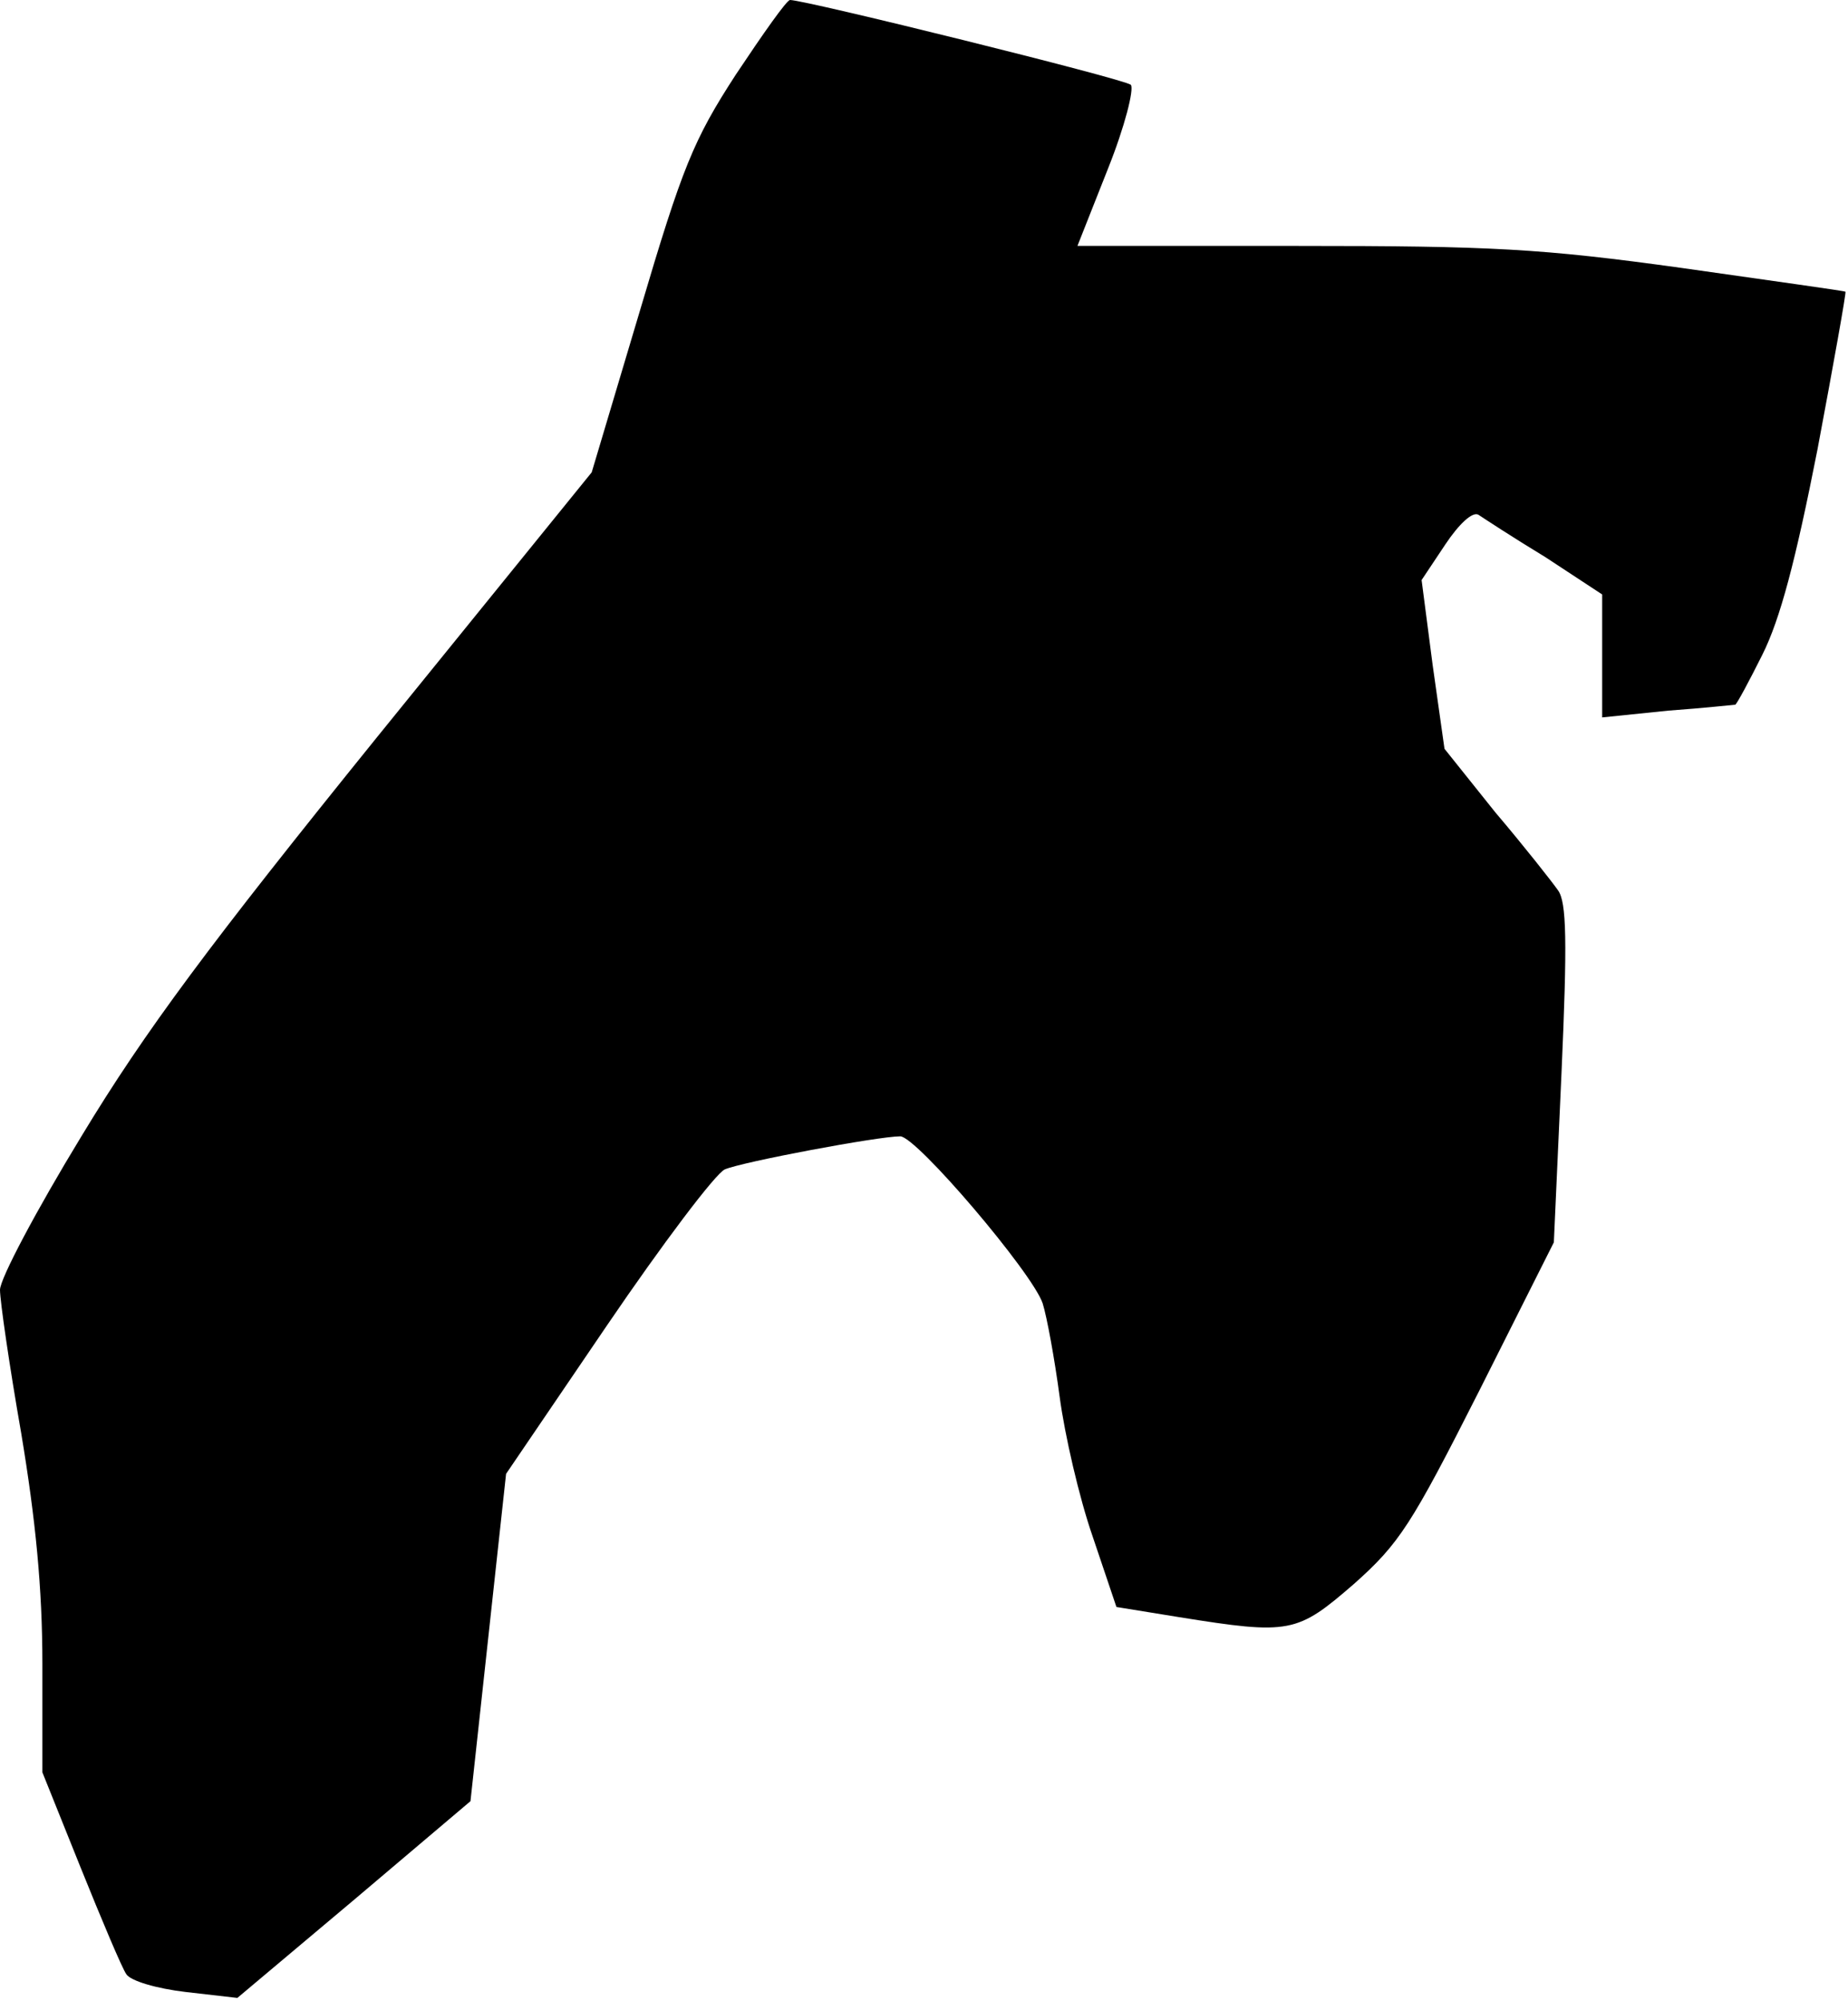 <?xml version="1.0" standalone="no"?>
<!DOCTYPE svg PUBLIC "-//W3C//DTD SVG 20010904//EN"
 "http://www.w3.org/TR/2001/REC-SVG-20010904/DTD/svg10.dtd">
<svg version="1.0" xmlns="http://www.w3.org/2000/svg"
 width="218pt" height="236pt" viewBox="0 0 218 236"
 preserveAspectRatio="xMidYMid meet">
<g transform="translate(0,236) scale(0.1,-0.1)"
fill="#000000" stroke="none">
<path fill="#000000" stroke="none" d="M868 2272 c-50 -77 -63 -109 -113 -278
l-57 -191 -253 -312 c-198 -245 -274 -347 -349 -471 -53 -87 -96 -168 -96
-181 0 -13 11 -89 25 -169 17 -102 25 -183 25 -272 l0 -128 45 -112 c25 -62
49 -119 54 -126 5 -8 36 -17 70 -21 l61 -7 138 116 137 116 21 193 21 193 119
175 c66 97 128 179 139 184 21 9 181 39 207 39 19 0 156 -161 168 -197 5 -16
14 -65 20 -110 6 -45 23 -119 39 -165 l28 -83 74 -12 c131 -21 139 -19 206 39
54 48 68 70 148 228 l88 175 9 199 c7 157 6 202 -4 216 -7 10 -40 52 -74 92
l-60 75 -14 99 -13 100 28 42 c16 24 32 39 39 35 6 -4 41 -27 79 -50 l67 -44
0 -72 0 -73 78 8 c42 3 78 7 79 7 2 1 16 27 32 59 21 42 39 110 65 242 19 101
34 185 33 186 -1 1 -88 13 -193 28 -166 23 -225 26 -452 26 l-261 0 36 91 c20
50 31 94 27 99 -8 7 -384 100 -402 100 -4 0 -32 -40 -64 -88z"/>
</g>
</svg>
